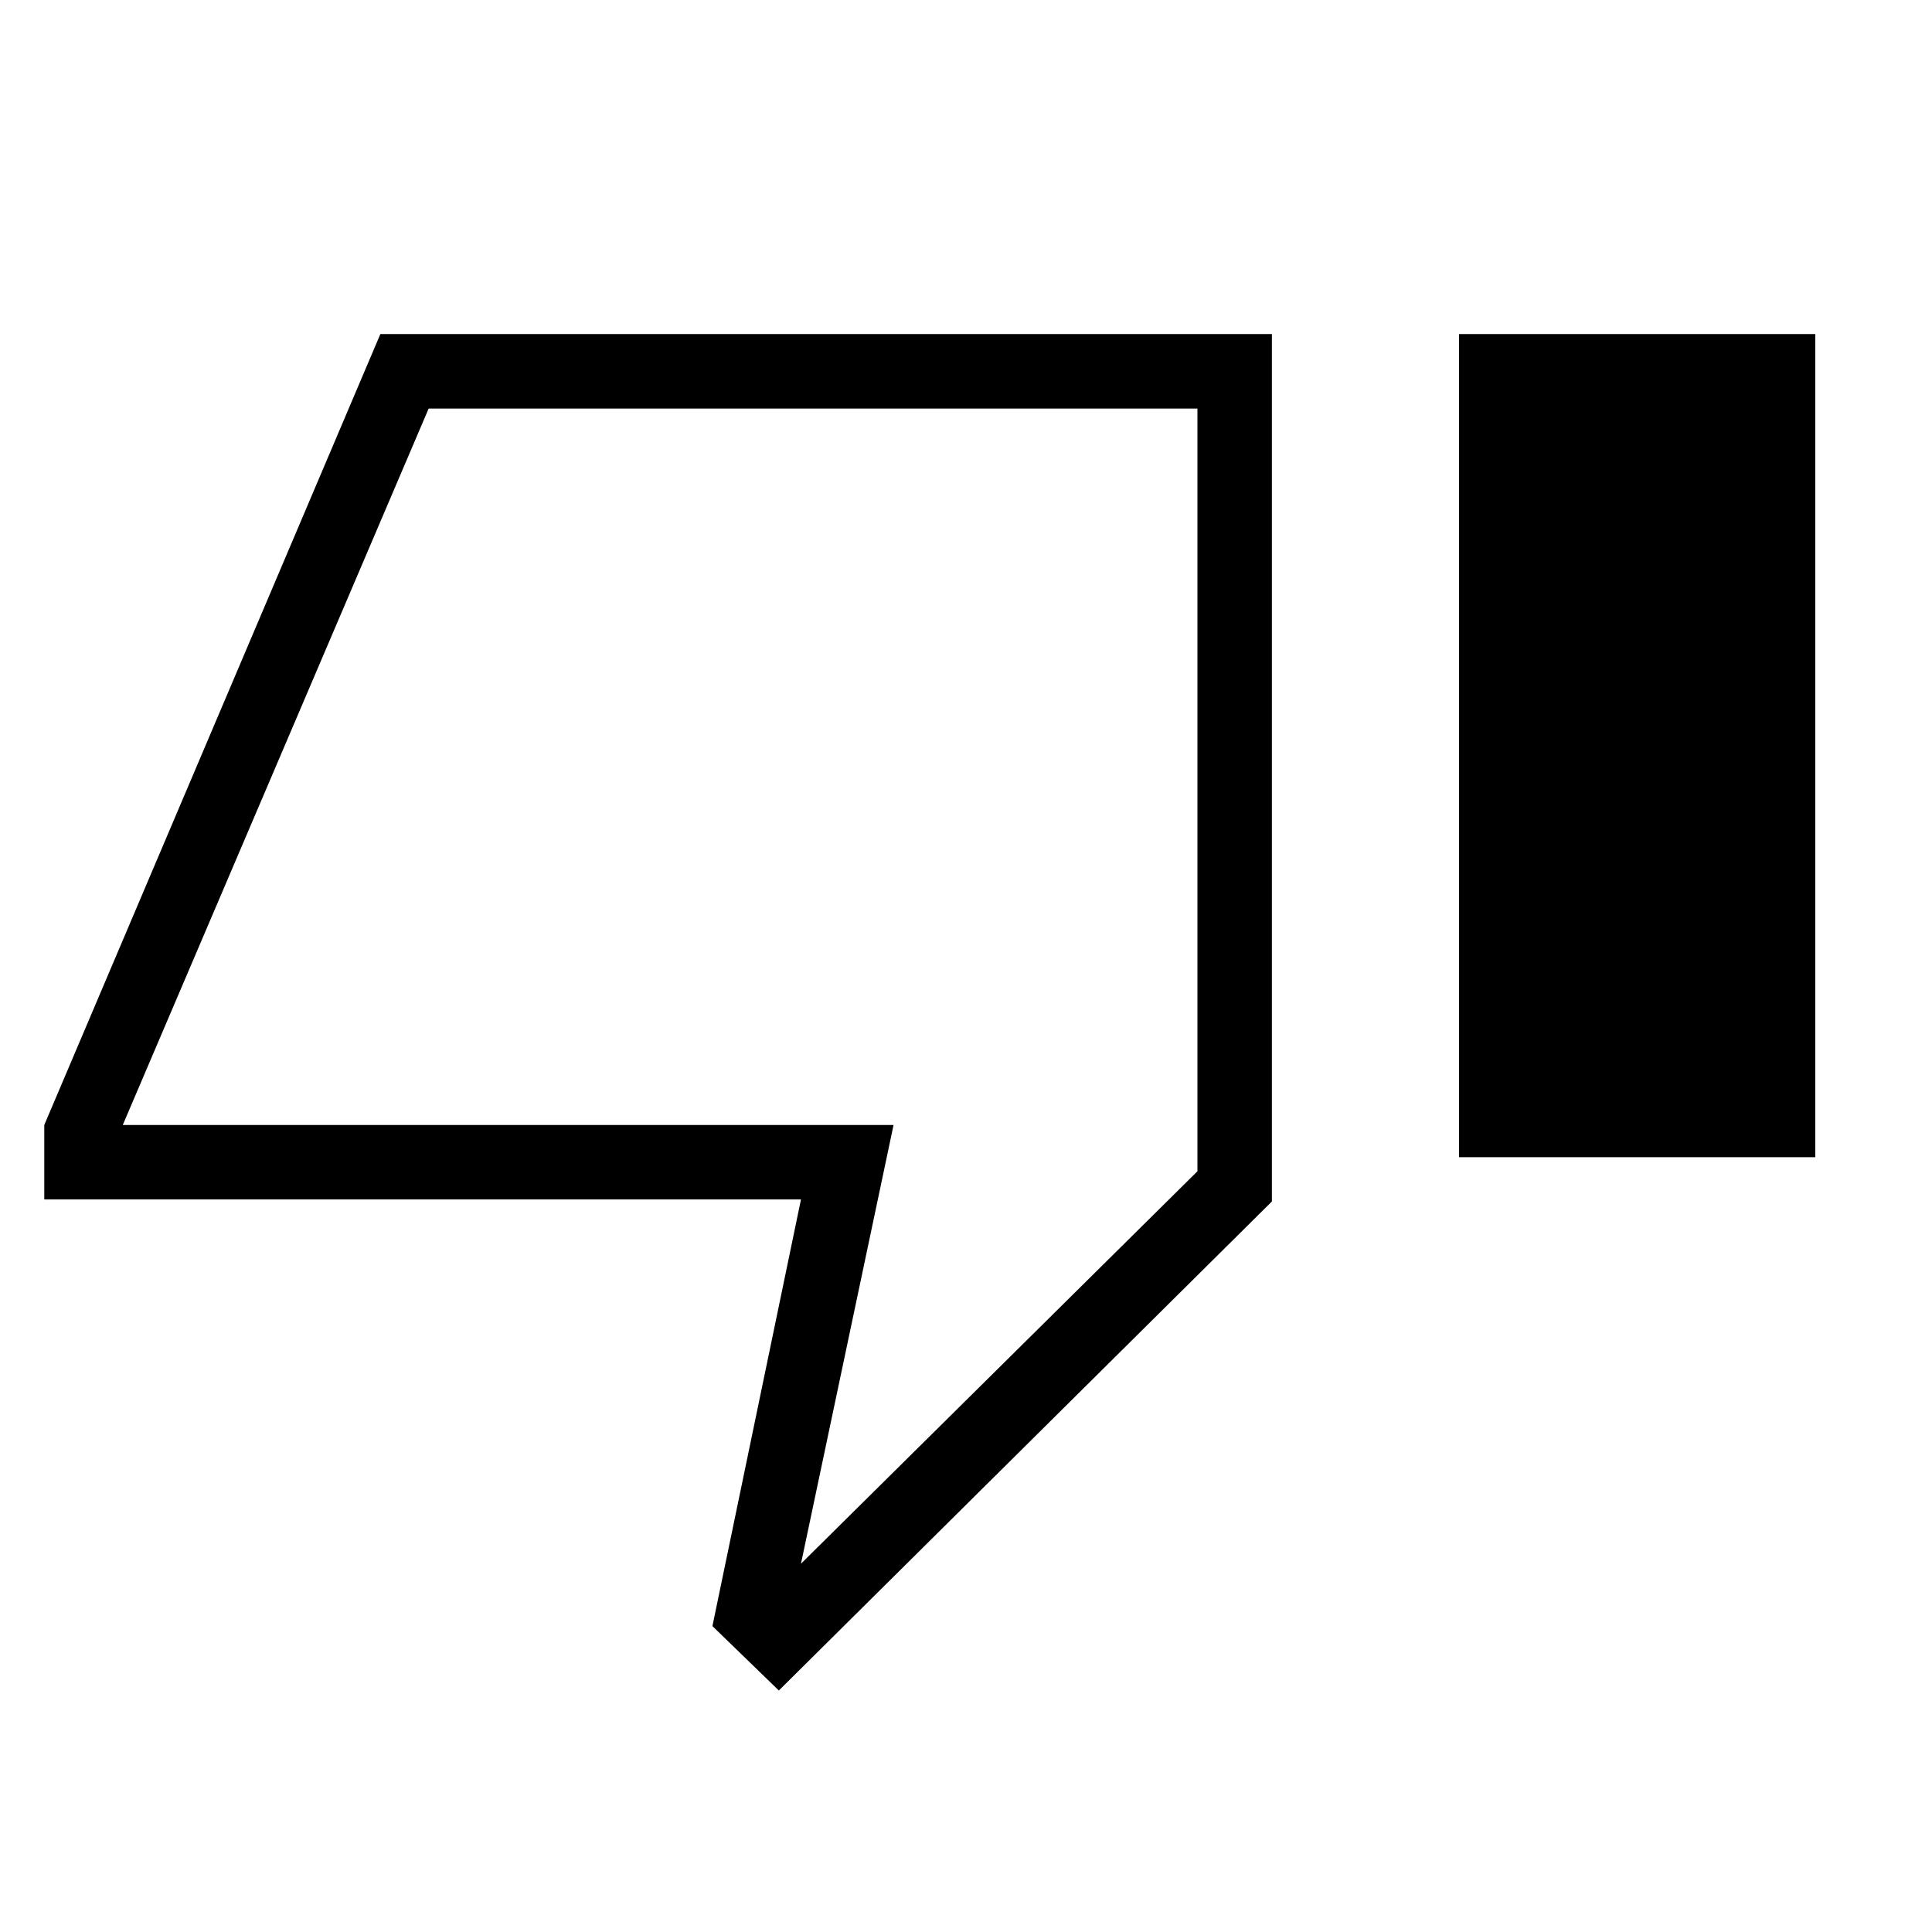 <svg xmlns="http://www.w3.org/2000/svg" height="24" width="24"><path d="M9.675 21 8.85 20.2 9.95 14.9H0.55V13.975L4.725 4.15H15.8V14.925ZM14.875 5.075H5.325L1.525 13.975H11.1L9.95 19.425L14.875 14.55ZM18.125 14.375H22.55V4.15H18.125ZM14.875 5.075V14.55V13.975V5.075Z"/></svg>